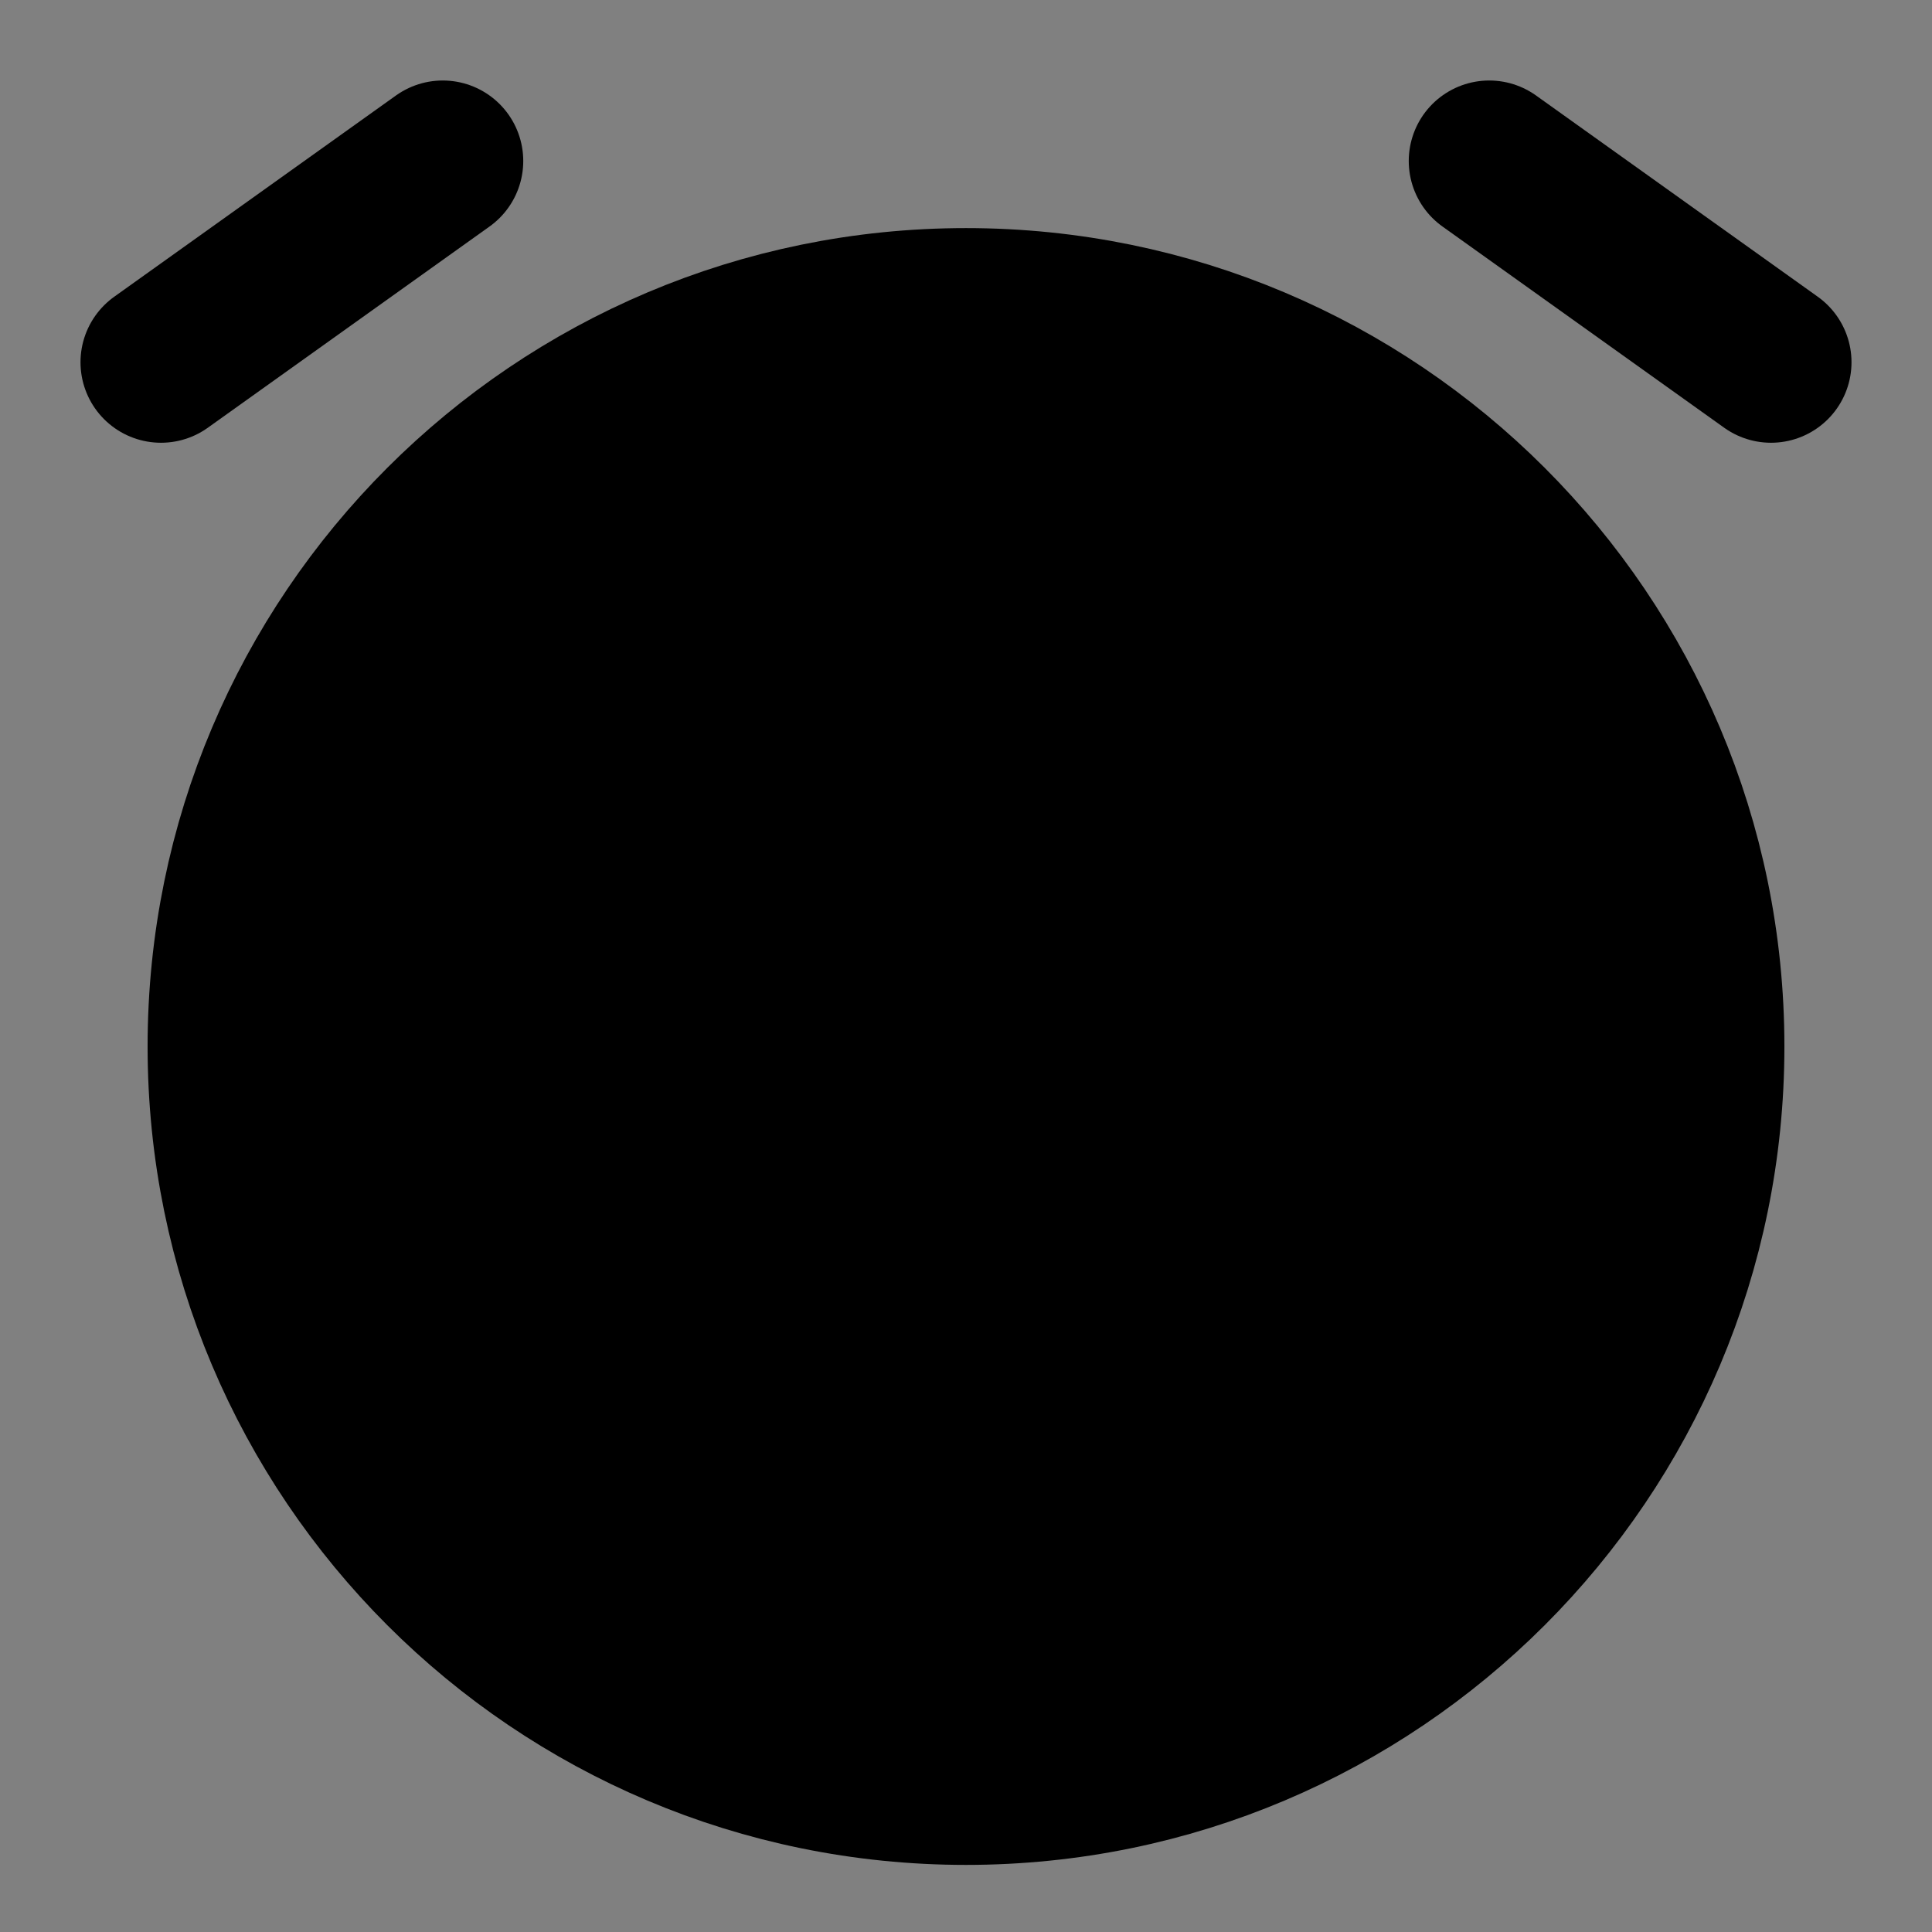 <svg viewBox="0 0 48 48" fill="none" xmlns="http://www.w3.org/2000/svg"><rect x="0" y="0" width="48" height="48" fill="#808080" stroke="none"/><rect fill="white" fill-opacity="0.01"/><path d="M24 44.333C34.125 44.333 42.333 36.125 42.333 26C42.333 15.875 34.125 7.667 24 7.667C13.875 7.667 5.667 15.875 5.667 26C5.667 36.125 13.875 44.333 24 44.333Z" fill="currentColor" stroke="currentColor" stroke-width="4" stroke-linejoin="round"/><path d="M23.759 15.354L23.758 26.362L31.53 34.135" stroke="currentColor" stroke-width="4" stroke-linecap="round" stroke-linejoin="round"/><path d="M4 9L11 4" stroke="black" stroke-width="4" stroke-linecap="round" stroke-linejoin="round"/><path d="M44 9L37 4" stroke="black" stroke-width="4" stroke-linecap="round" stroke-linejoin="round"/></svg>